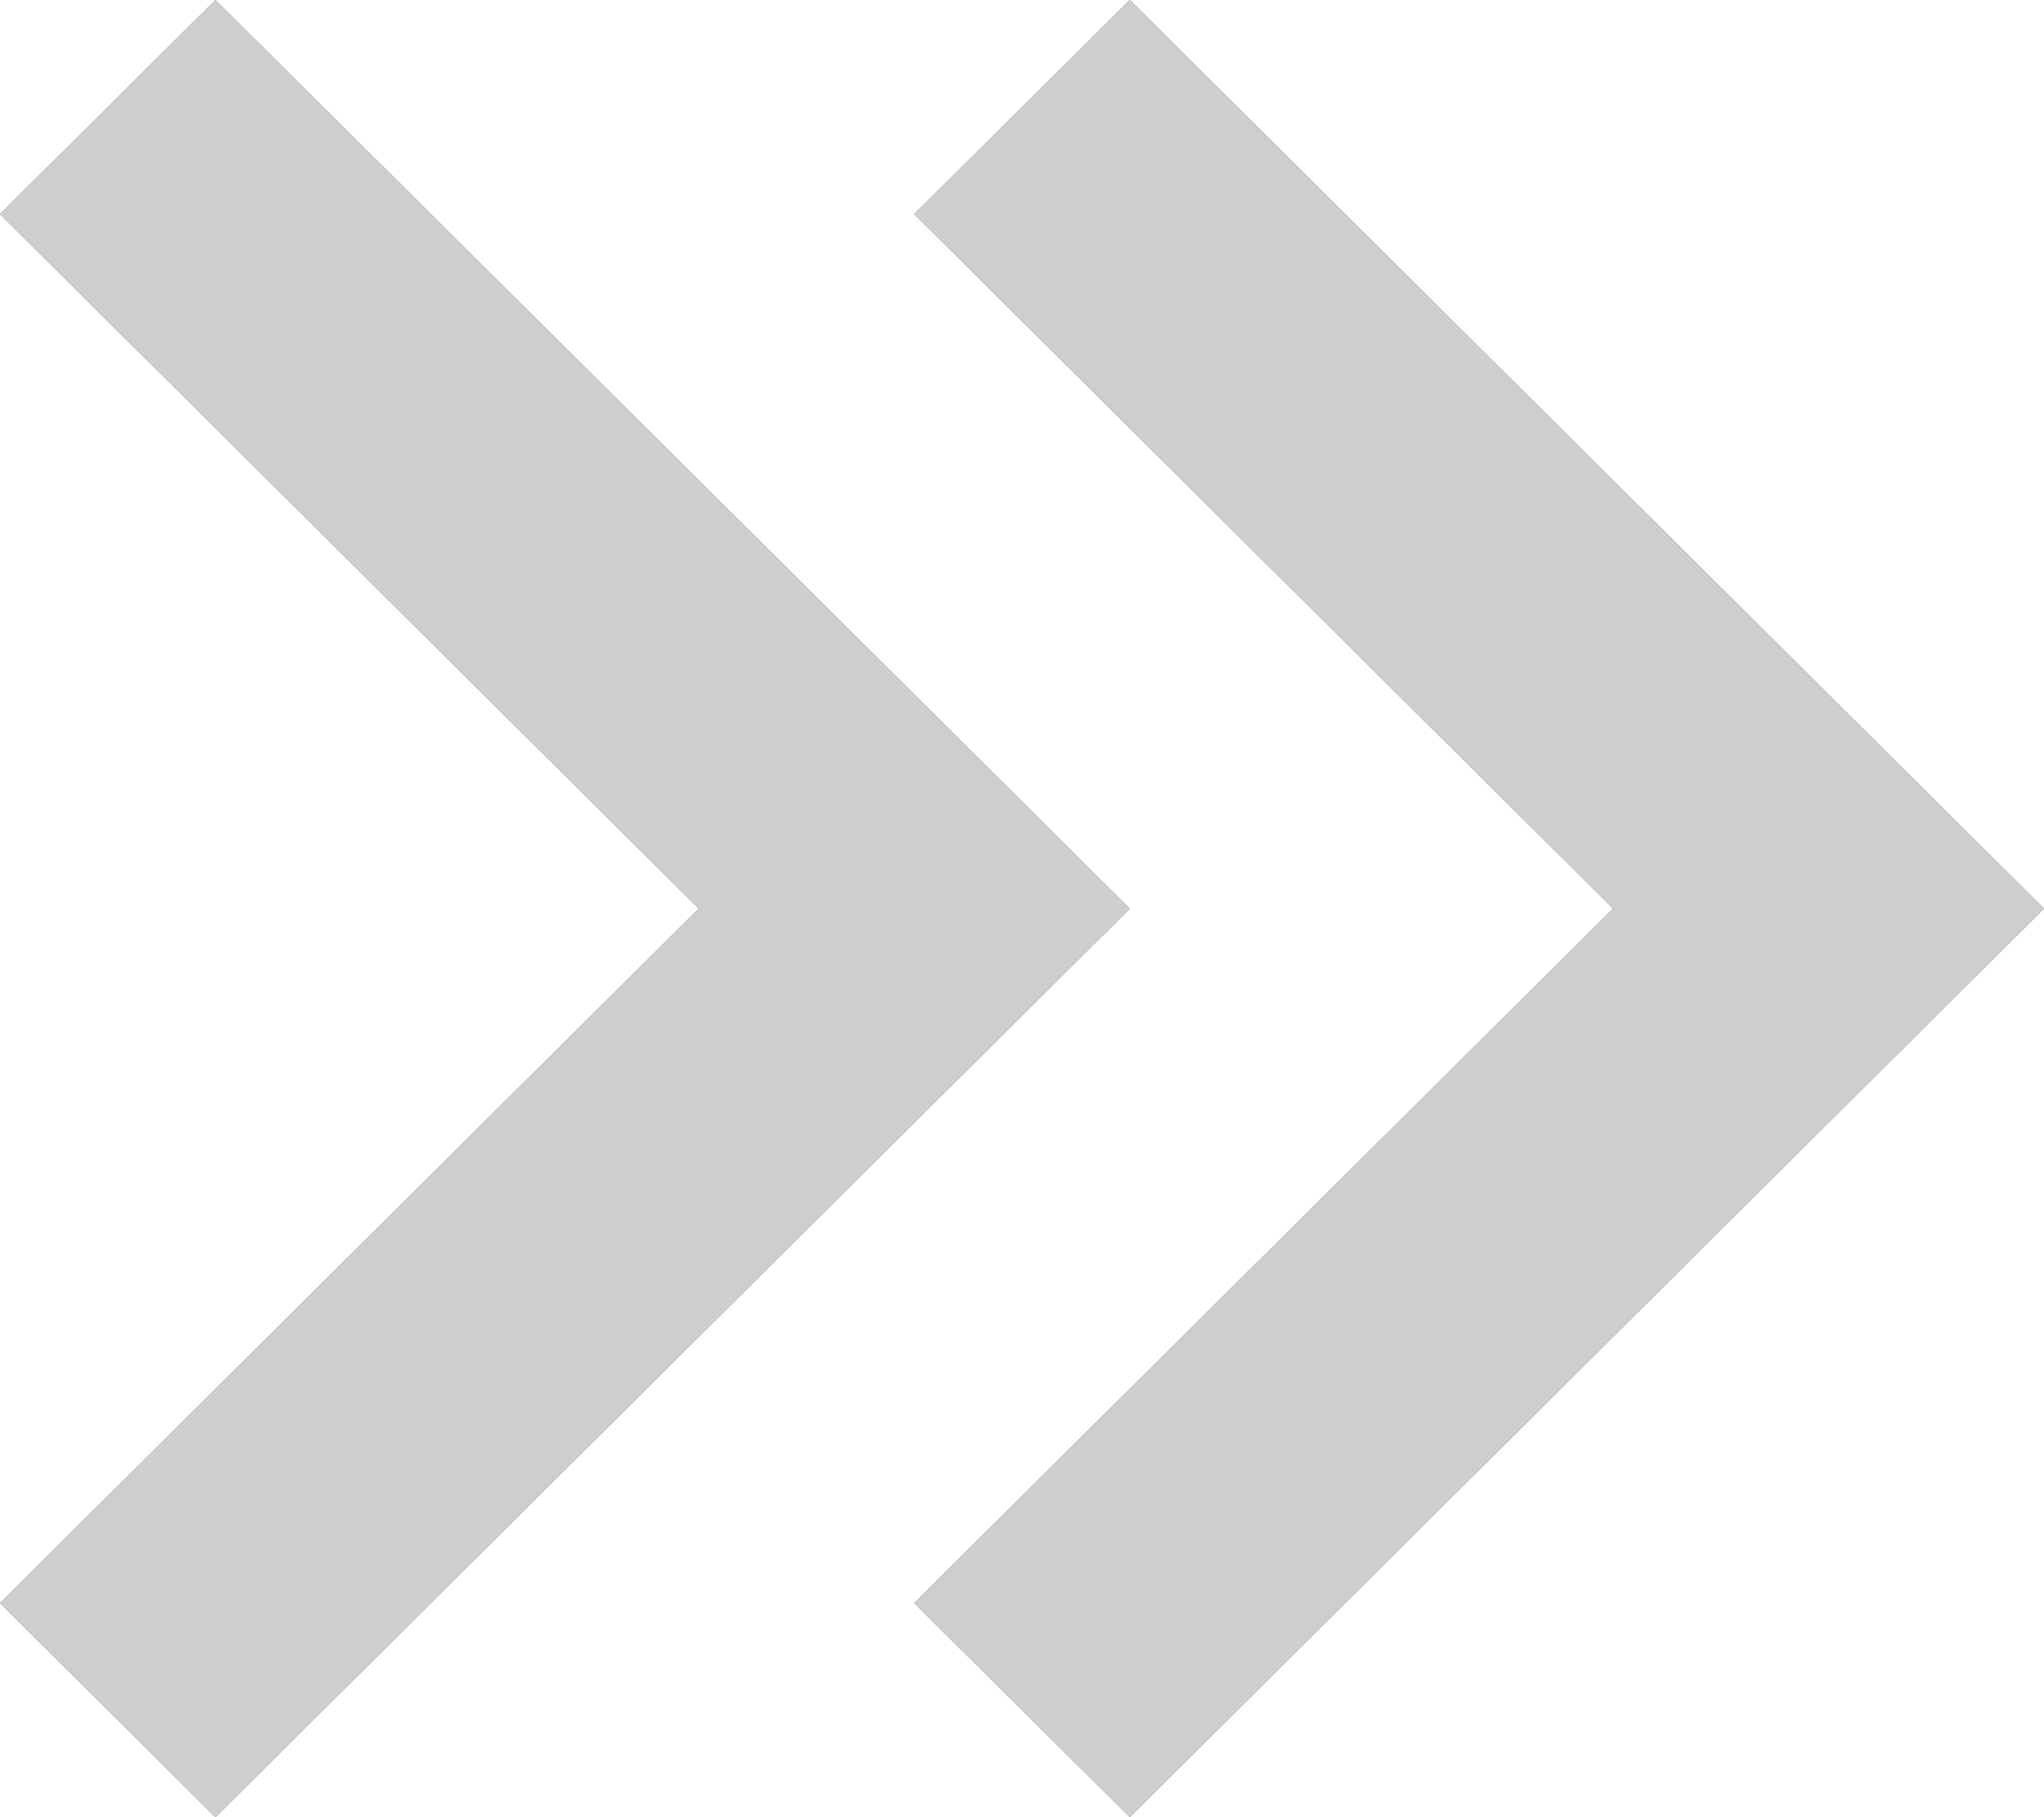 ﻿<svg xmlns="http://www.w3.org/2000/svg" xmlns:xlink="http://www.w3.org/1999/xlink" 
	 width="9" height="8" viewBox="0 0 13.41 12">
	<style>
		use:not(:target) {
		  display: none;
		}
		use {
		  fill: #595959;
		}
		use[id$="-ic"] {
		  fill: #cecece;
		}
	</style>
	<defs>
		<path id="chev-shape" d="M -0.045,1.414 1.378,0 7.417,6 1.378,12 -0.045,10.586 4.57,6 Z m 6.038,1e-5 L 7.417,1e-5 13.455,6 7.417,12 5.993,10.586 10.609,6 Z"/>
	</defs>
    <use id="state" xlink:href="#chev-shape"/>
    <use id="state-ic" xlink:href="#chev-shape"/>
</svg>